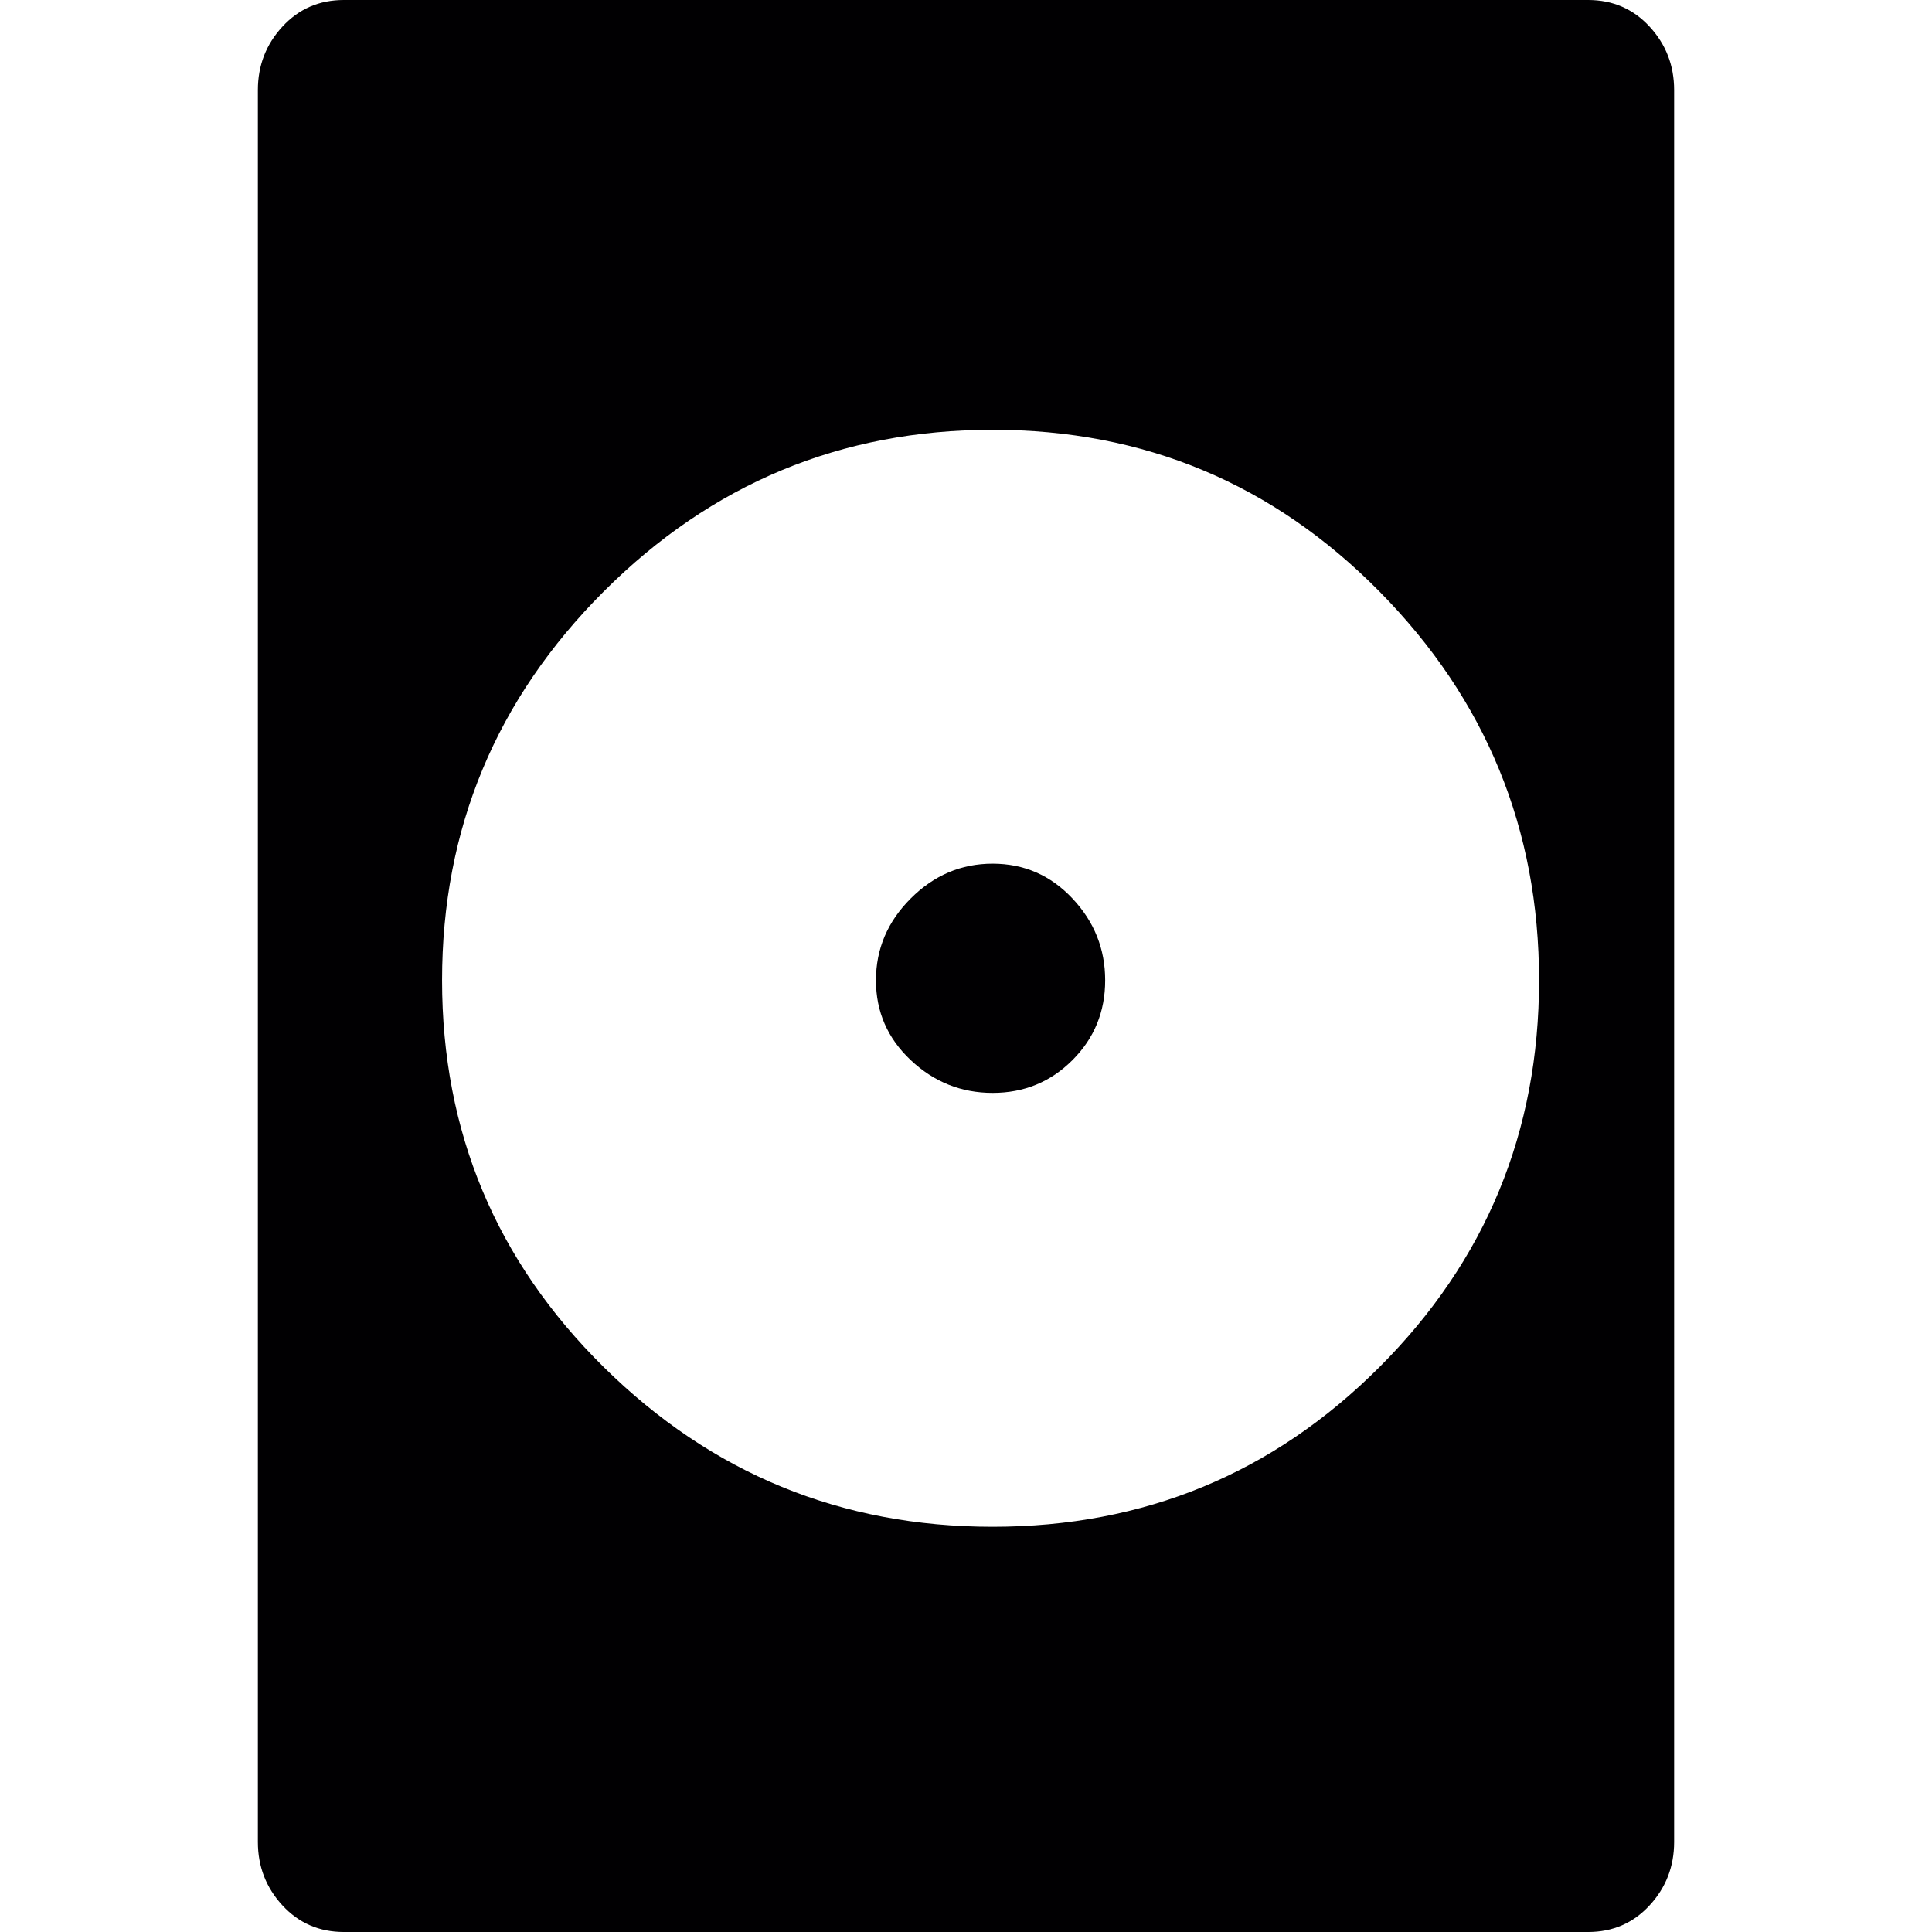<?xml version="1.0" encoding="iso-8859-1"?>
<!-- Generator: Adobe Illustrator 18.1.1, SVG Export Plug-In . SVG Version: 6.00 Build 0)  -->
<svg version="1.1" id="Capa_1" xmlns="http://www.w3.org/2000/svg" xmlns:xlink="http://www.w3.org/1999/xlink" x="0px" y="0px"
	 viewBox="0 0 472 472" style="enable-background:new 0 0 472 472;" xml:space="preserve">
<g>
	<g>
		<g>
			<path style="fill:#010002;" d="M403,6.5c-4-4.333-9-6.5-15-6.5H84c-6,0-11,2.167-15,6.5S63,16,63,22v428c0,6,2,11.167,6,15.5
				s9,6.5,15,6.5h304c6,0,11-2.167,15-6.5s6-9.5,6-15.5V22C409,16,407,10.833,403,6.5z M337,334c-26,26-57.5,39-94.5,39
				s-68.667-13-95-39S108,276.5,108,239.5s13.167-68.667,39.5-95s58-39.5,95-39.5s68.5,13.167,94.5,39.5s39,58,39,95
				S363,308,337,334z"/>
			<path style="fill:#010002;" d="M242.5,211c-7.667,0-14.333,2.833-20,8.5s-8.5,12.333-8.5,20s2.833,14.167,8.5,19.5
				c5.668,5.333,12.334,8,20,8c7.667,0,14.167-2.667,19.5-8s8-11.833,8-19.5s-2.667-14.334-8-20
				C256.667,213.833,250.167,211,242.5,211z"/>
		</g>
	</g>
</g>
<g>
</g>
<g>
</g>
<g>
</g>
<g>
</g>
<g>
</g>
<g>
</g>
<g>
</g>
<g>
</g>
<g>
</g>
<g>
</g>
<g>
</g>
<g>
</g>
<g>
</g>
<g>
</g>
<g>
</g>
</svg>
